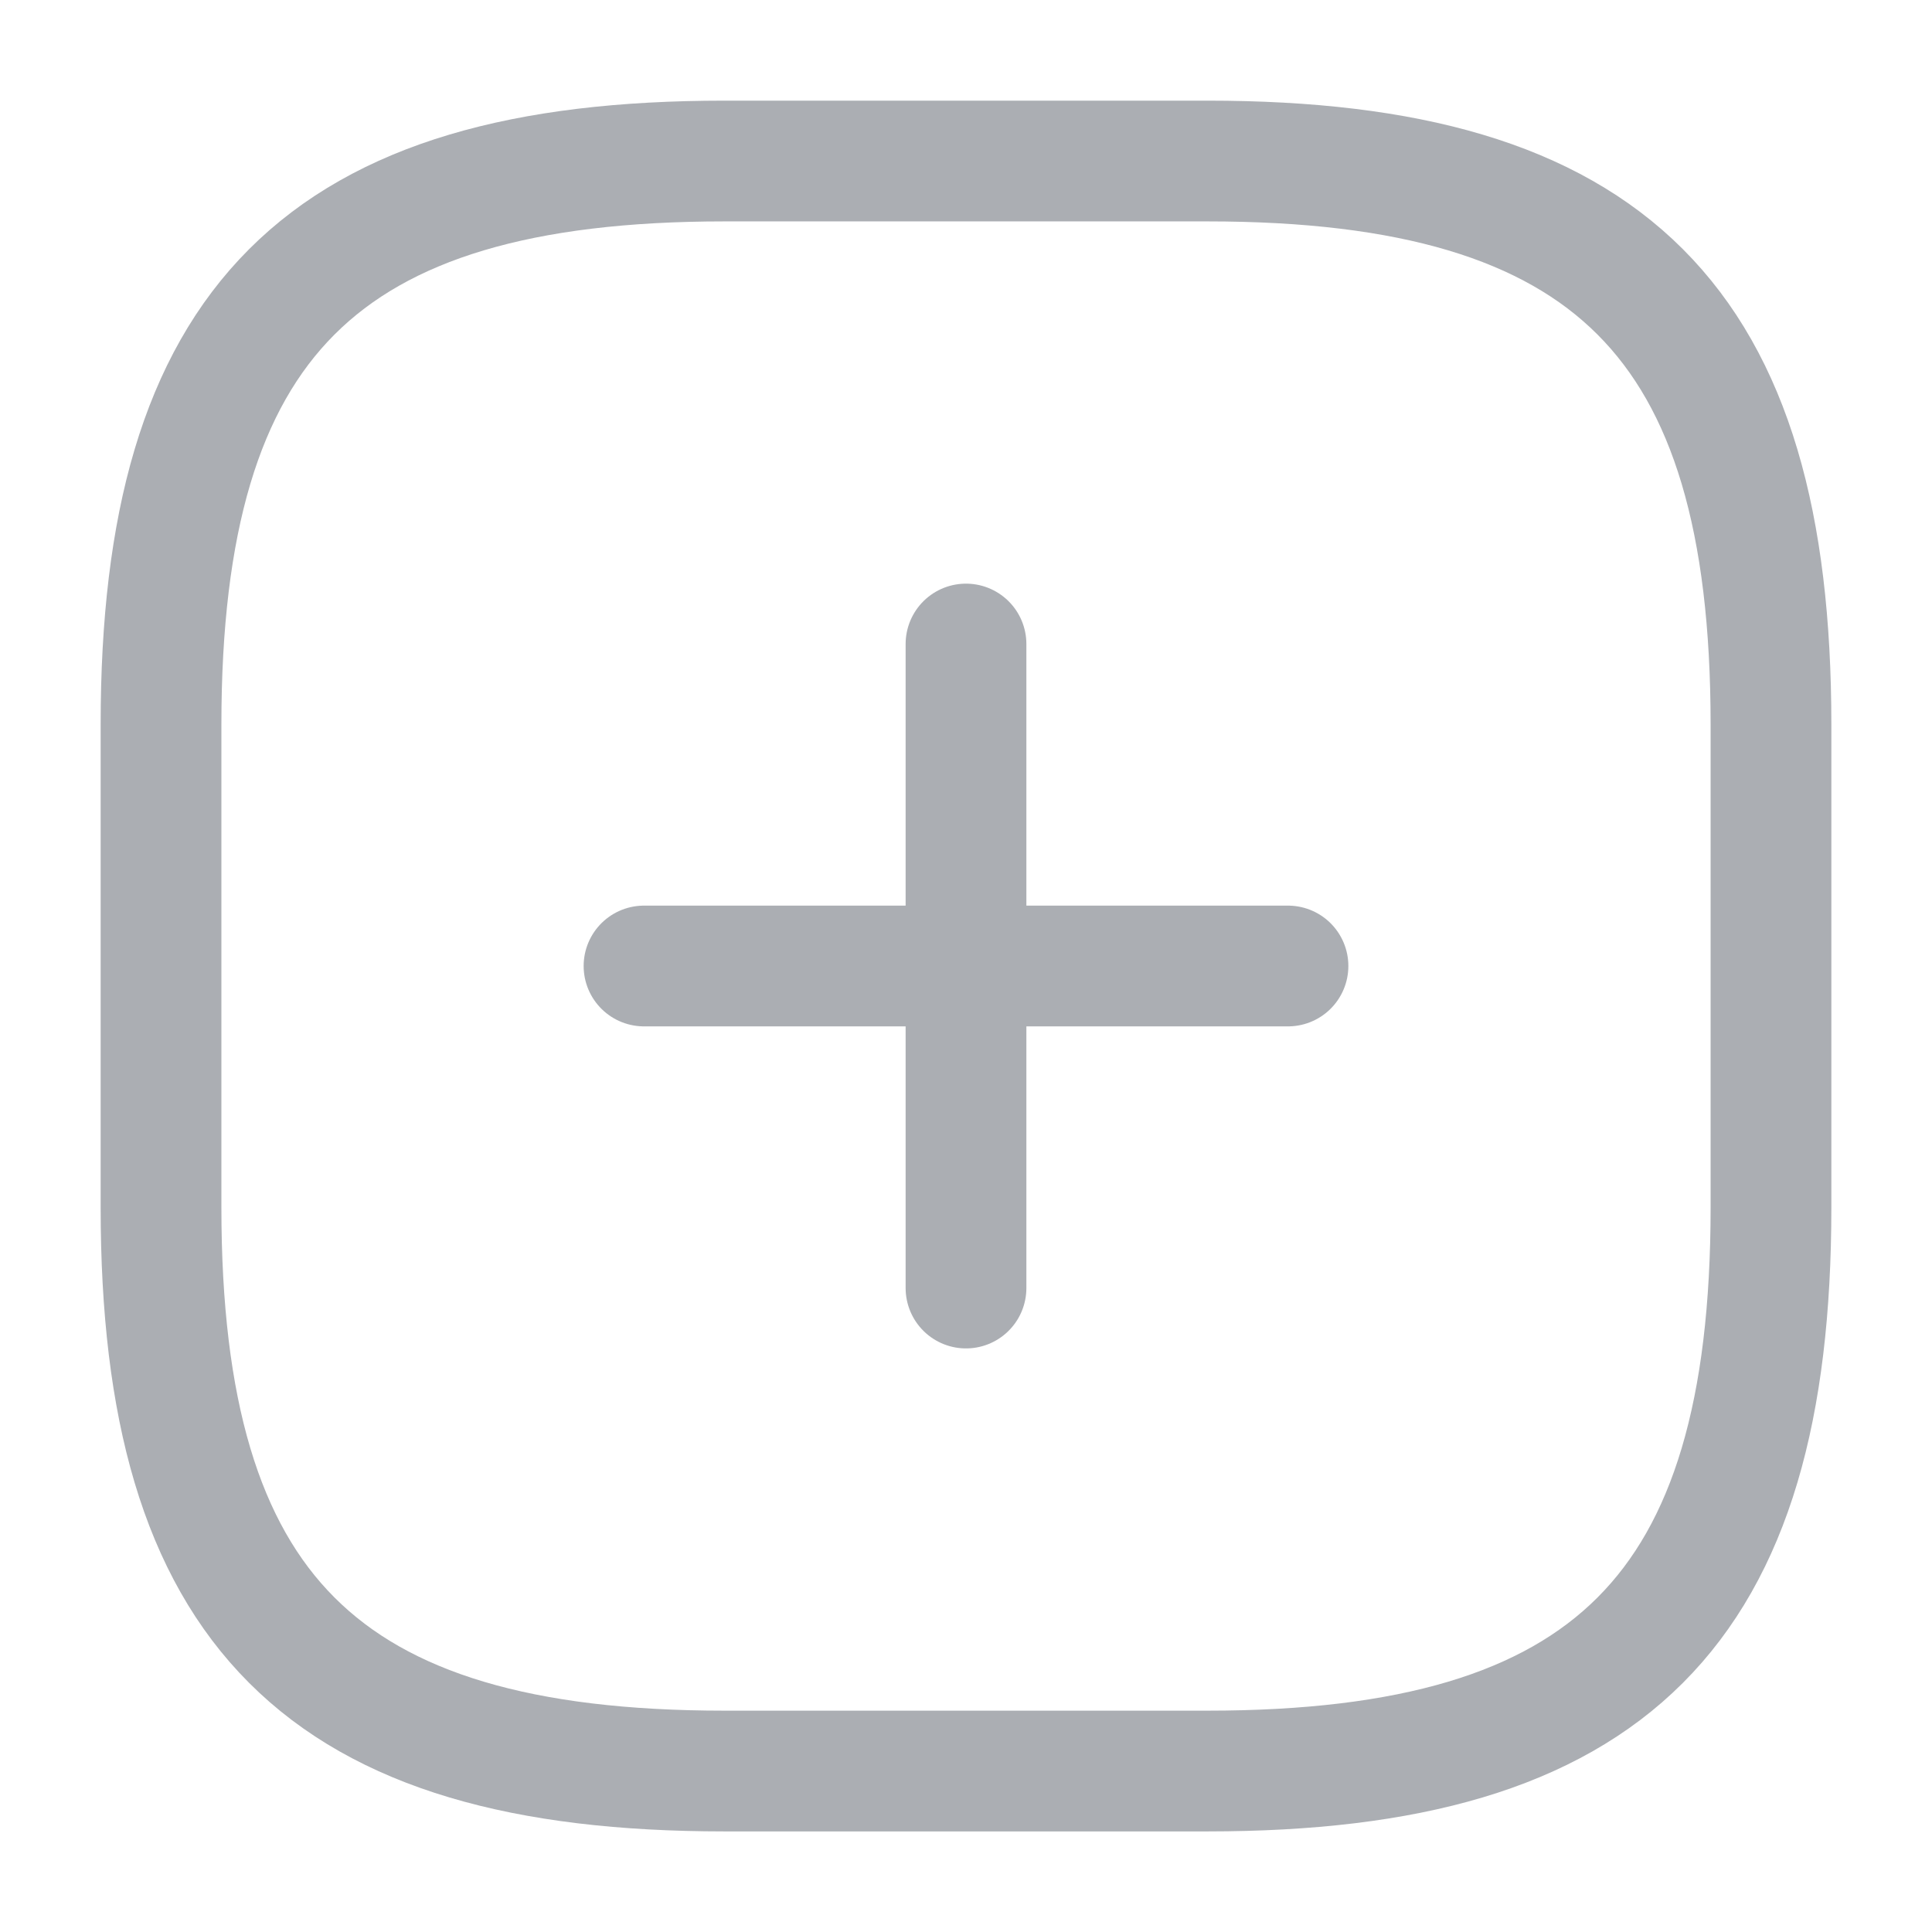 <svg width="32" height="32" viewBox="0 0 32 32" fill="none" xmlns="http://www.w3.org/2000/svg">
    <path d="M10.667 16H21.333" stroke="#ABAEB3" stroke-width="2" stroke-linecap="round" stroke-linejoin="round" />
    <path d="M16 21.334V10.667" stroke="#ABAEB3" stroke-width="2" stroke-linecap="round" stroke-linejoin="round" />
    <path
        d="M12 29.334H20C26.667 29.334 29.333 26.667 29.333 20V12C29.333 5.334 26.667 2.667 20 2.667H12C5.333 2.667 2.667 5.334 2.667 12V20C2.667 26.667 5.333 29.334 12 29.334Z"
        stroke="#ABAEB3" stroke-width="2" stroke-linecap="round" stroke-linejoin="round" />
</svg>